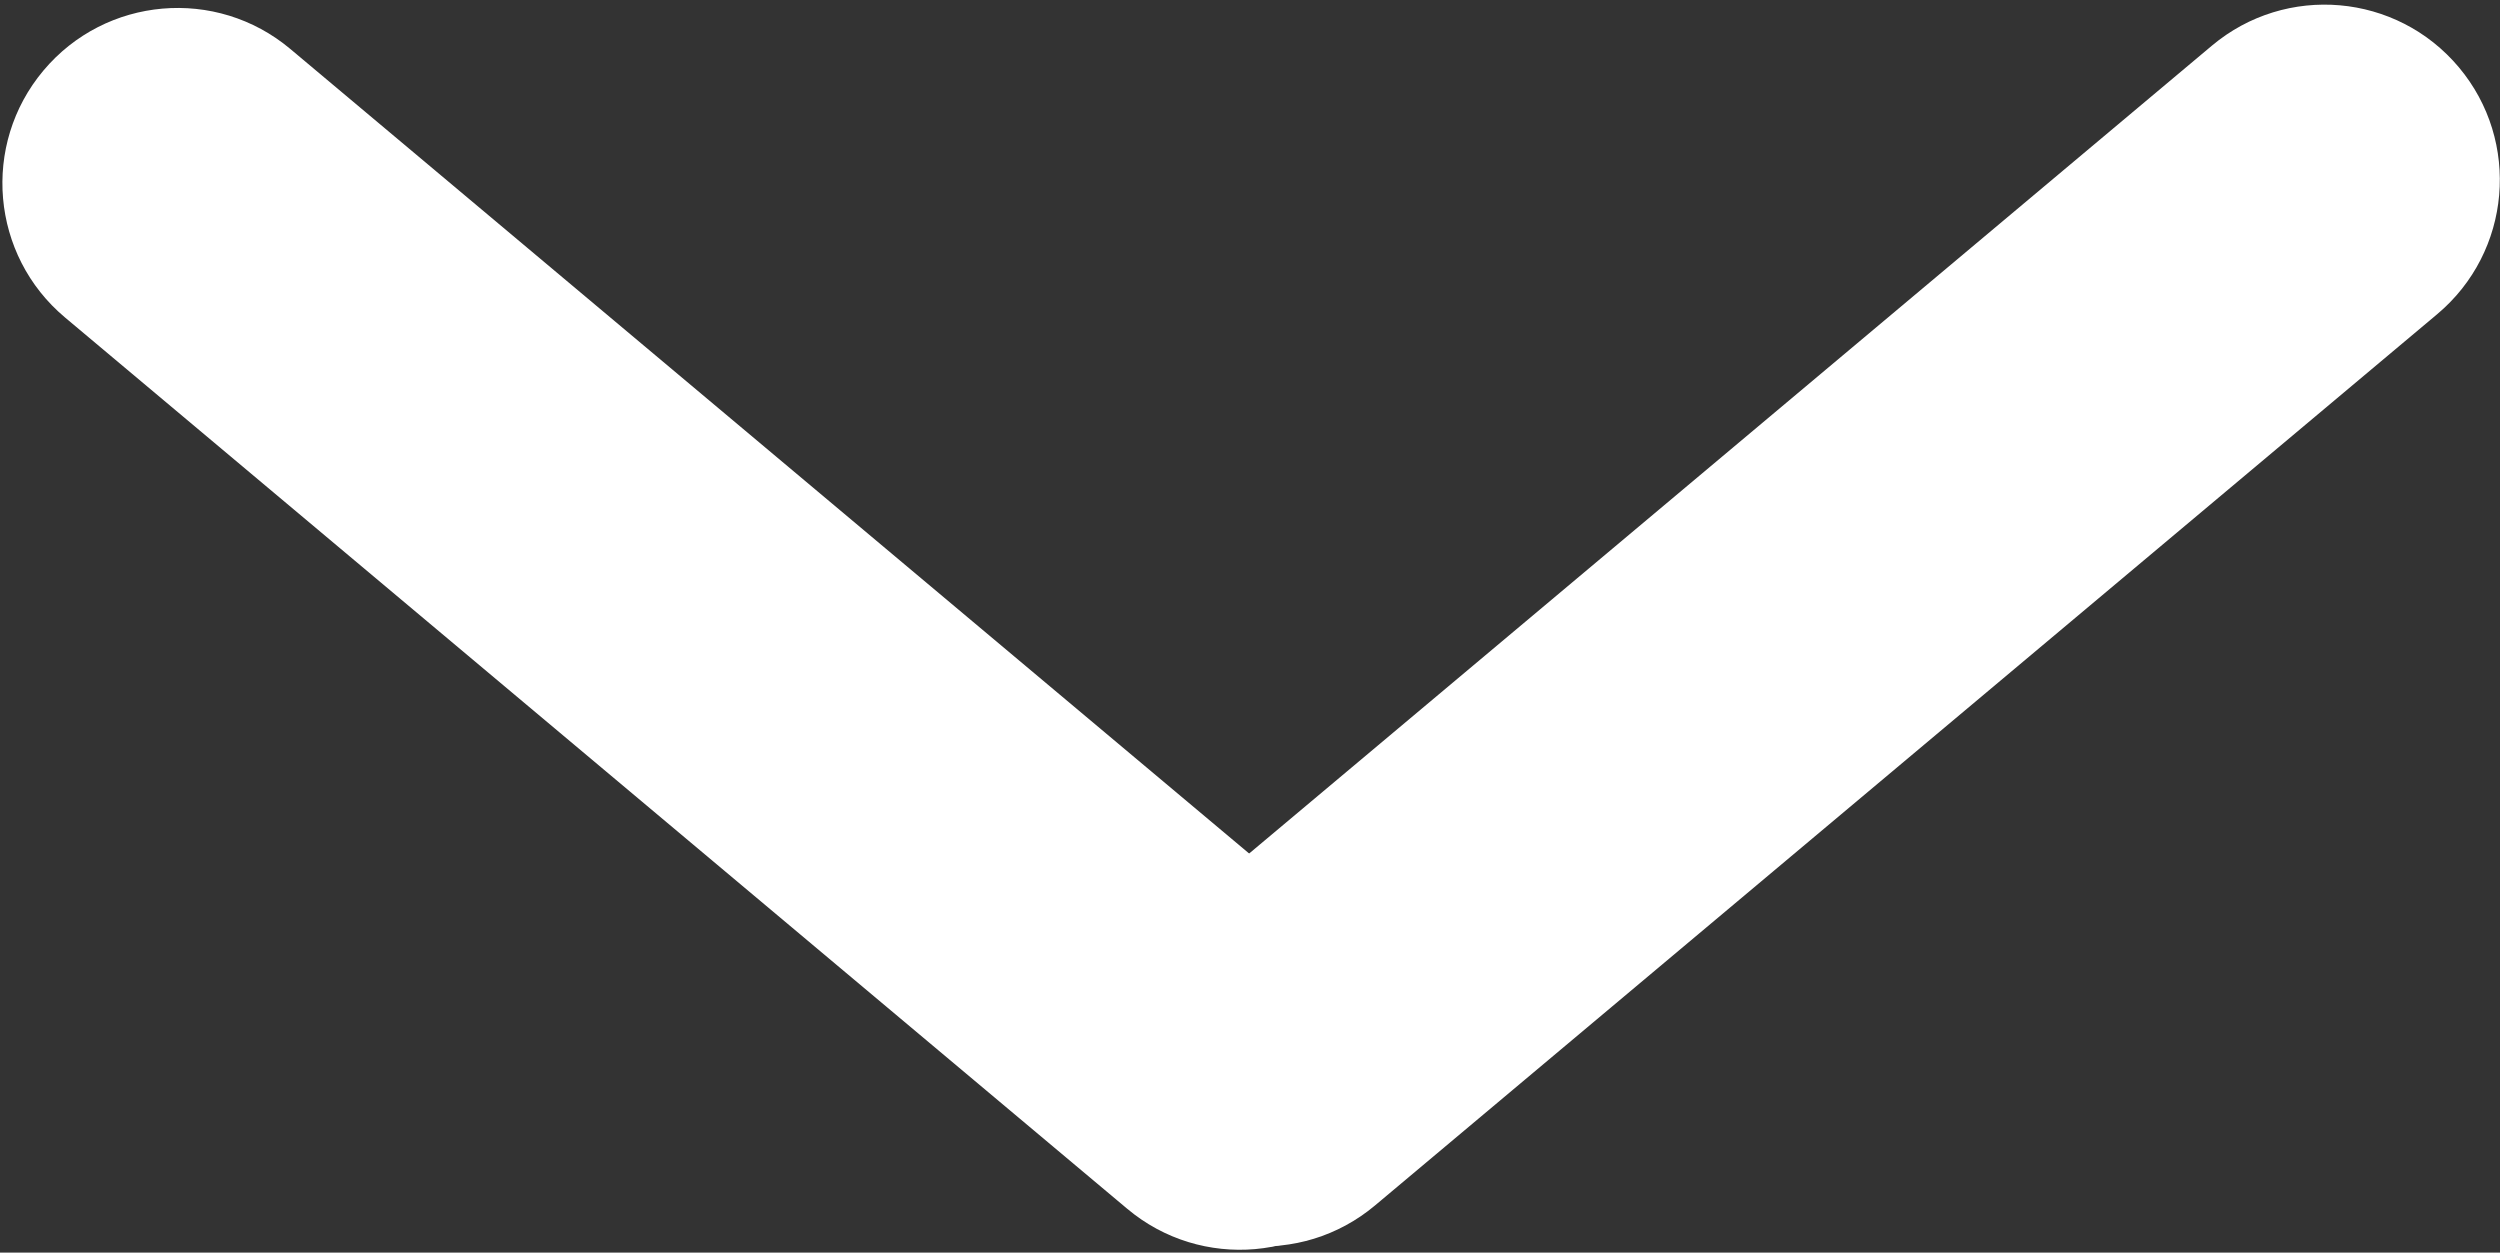 <svg width="485" height="243" viewBox="0 0 485 243" fill="none" xmlns="http://www.w3.org/2000/svg">
<rect x="0" y="0" width="485" height="243" fill="#333333" stroke="none"/>
<path d="M477.012 13.045C489.082 27.43 487.205 48.876 472.821 60.946L266.755 233.856C252.37 245.926 230.925 244.049 218.855 229.665C206.784 215.28 208.661 193.835 223.045 181.765L429.111 8.855C443.496 -3.215 464.941 -1.339 477.012 13.045Z" fill="white"/>
<path d="M266.578 230.309C254.508 244.694 233.062 246.57 218.678 234.5L12.612 61.59C-1.773 49.52 -3.649 28.074 8.421 13.69C20.491 -0.695 41.937 -2.571 56.322 9.499L262.388 182.409C276.772 194.479 278.648 215.925 266.578 230.309Z" fill="white"/>
</svg>
